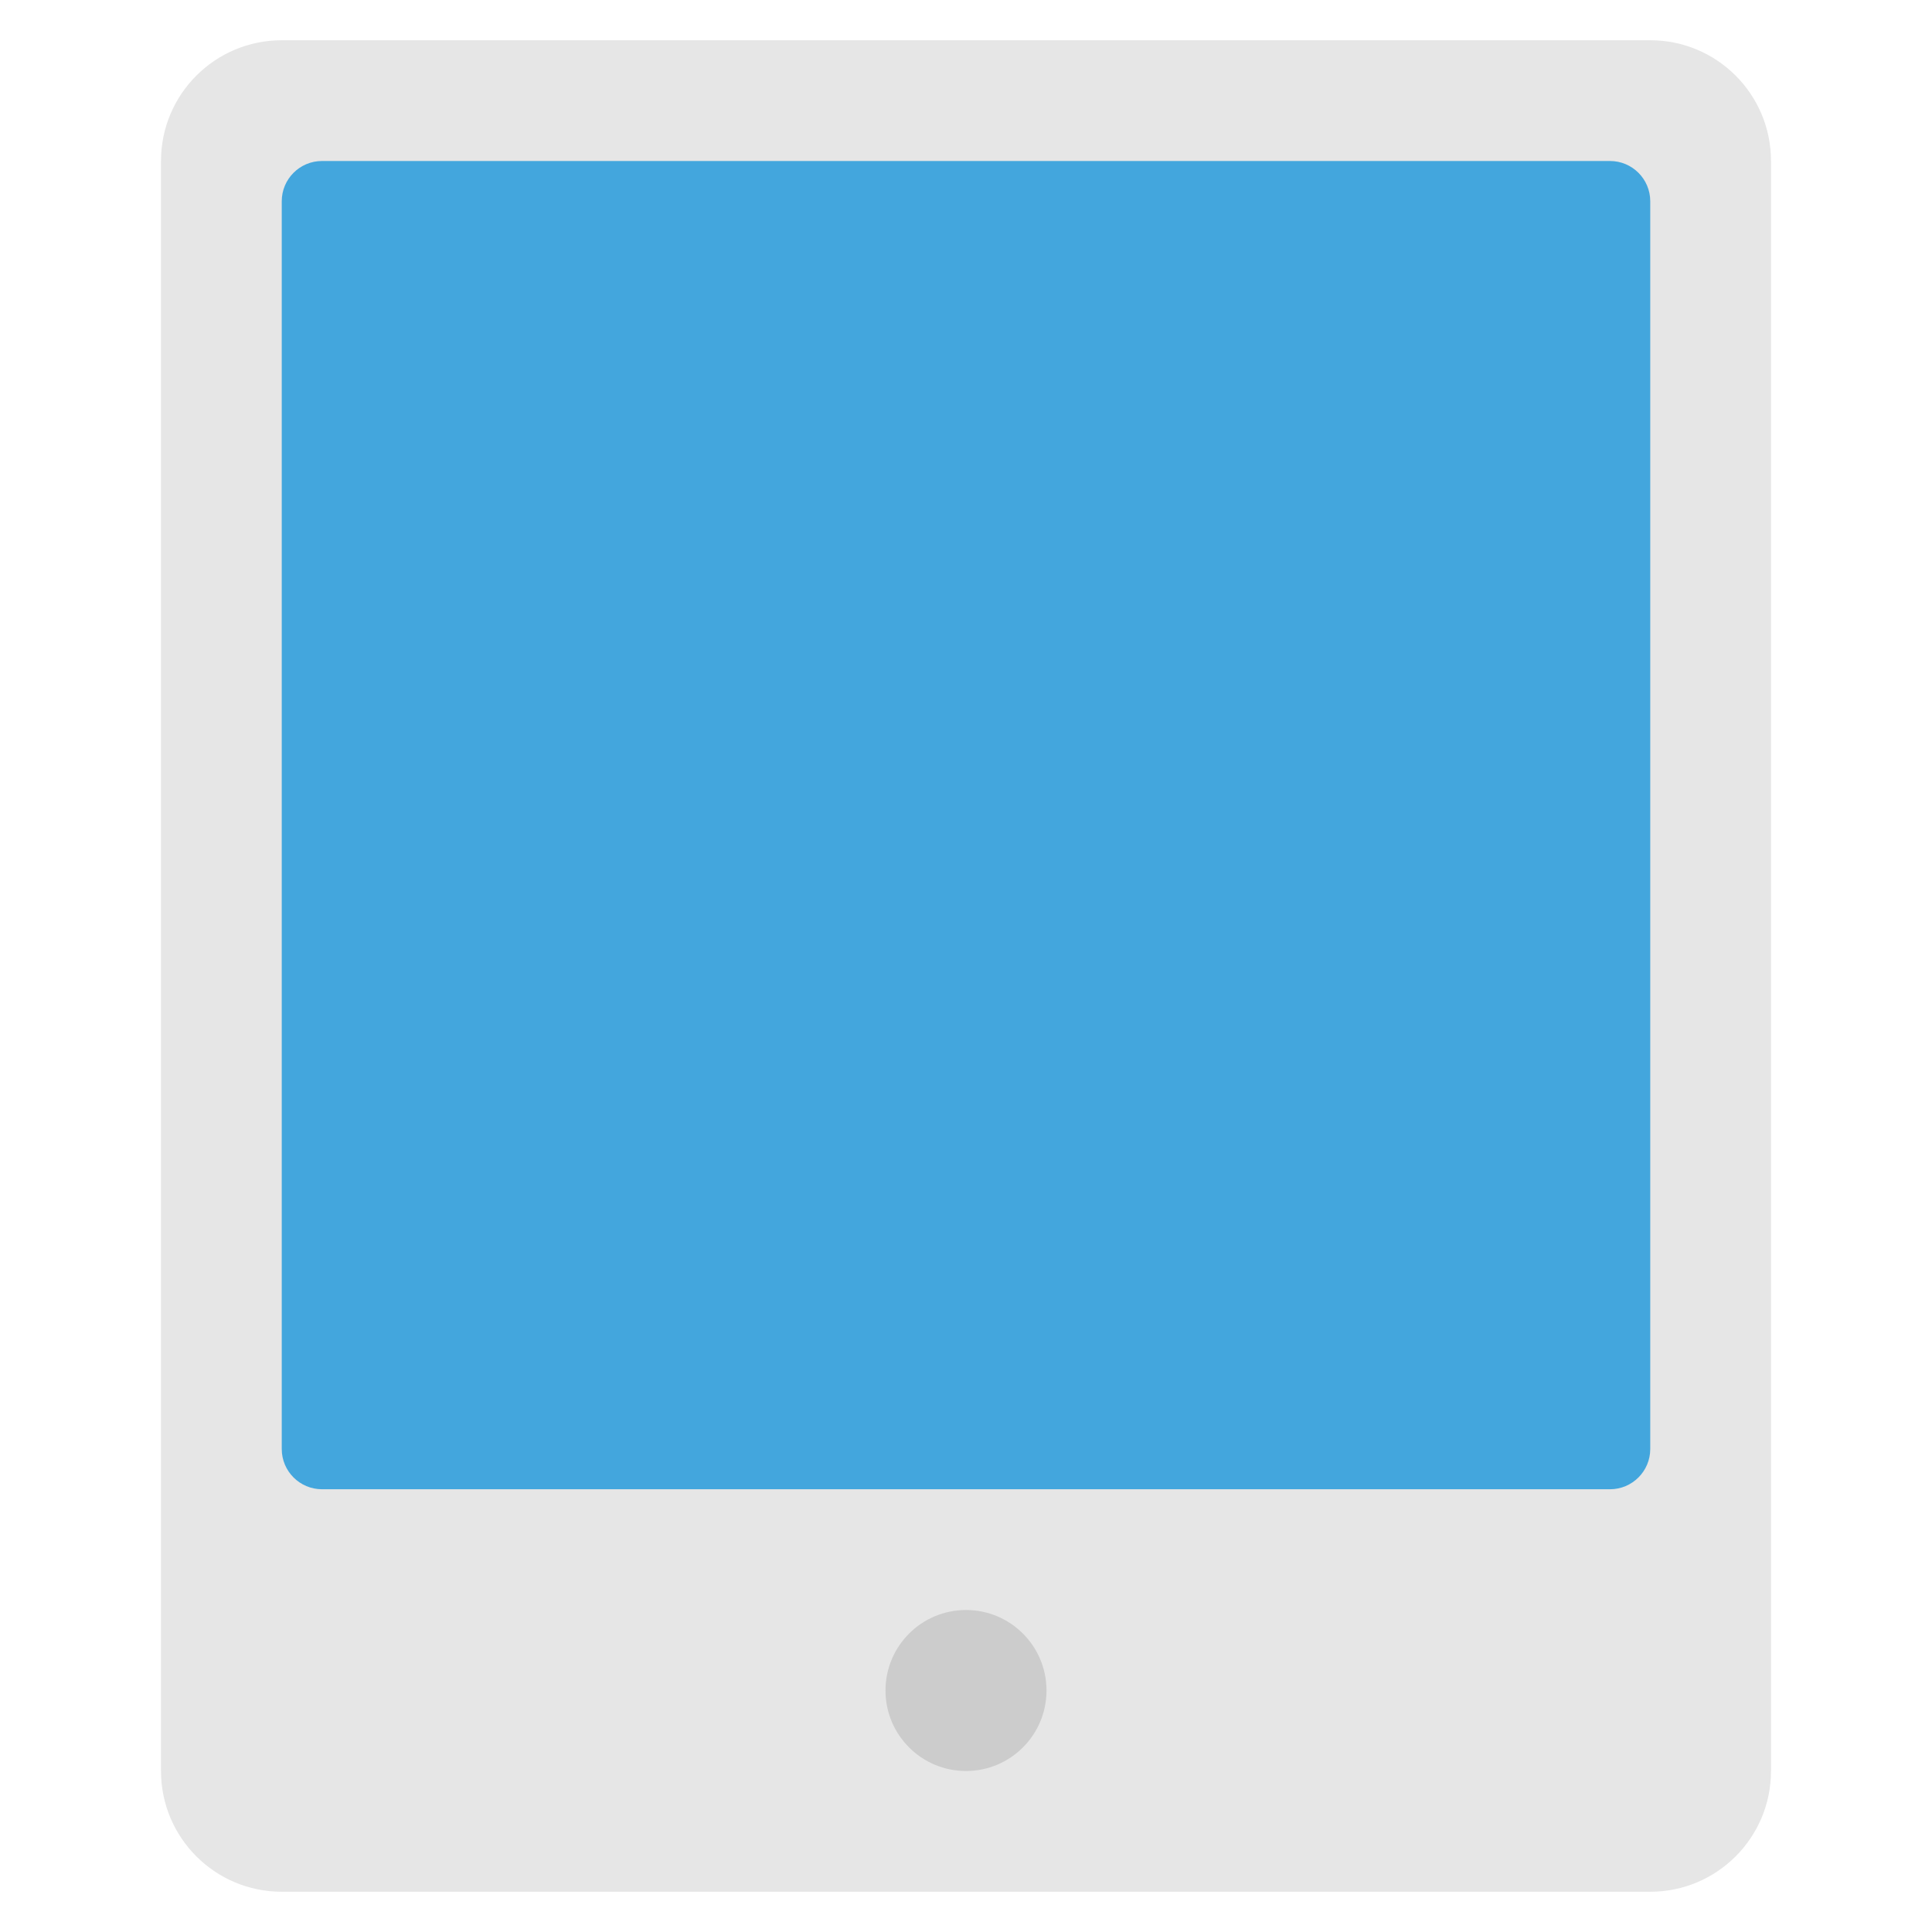 <svg xmlns="http://www.w3.org/2000/svg" xmlns:xlink="http://www.w3.org/1999/xlink" x="0px" y="0px" width="48px" height="48px" viewBox="0 0 48 48"><g >
<path fill="#E6E6E6" d="M41,1H7C5.343,1,4,2.343,4,4v40c0,1.657,1.343,3,3,3h34c1.657,0,3-1.343,3-3V4
	C44,2.343,42.657,1,41,1z"/>
<circle fill="#CCCCCC" cx="24" cy="42" r="2"/>
<path fill="#43A6DD" d="M40,37H8c-0.552,0-1-0.448-1-1V5c0-0.552,0.448-1,1-1h32c0.552,0,1,0.448,1,1v31
	C41,36.552,40.552,37,40,37z"/>
</g></svg>